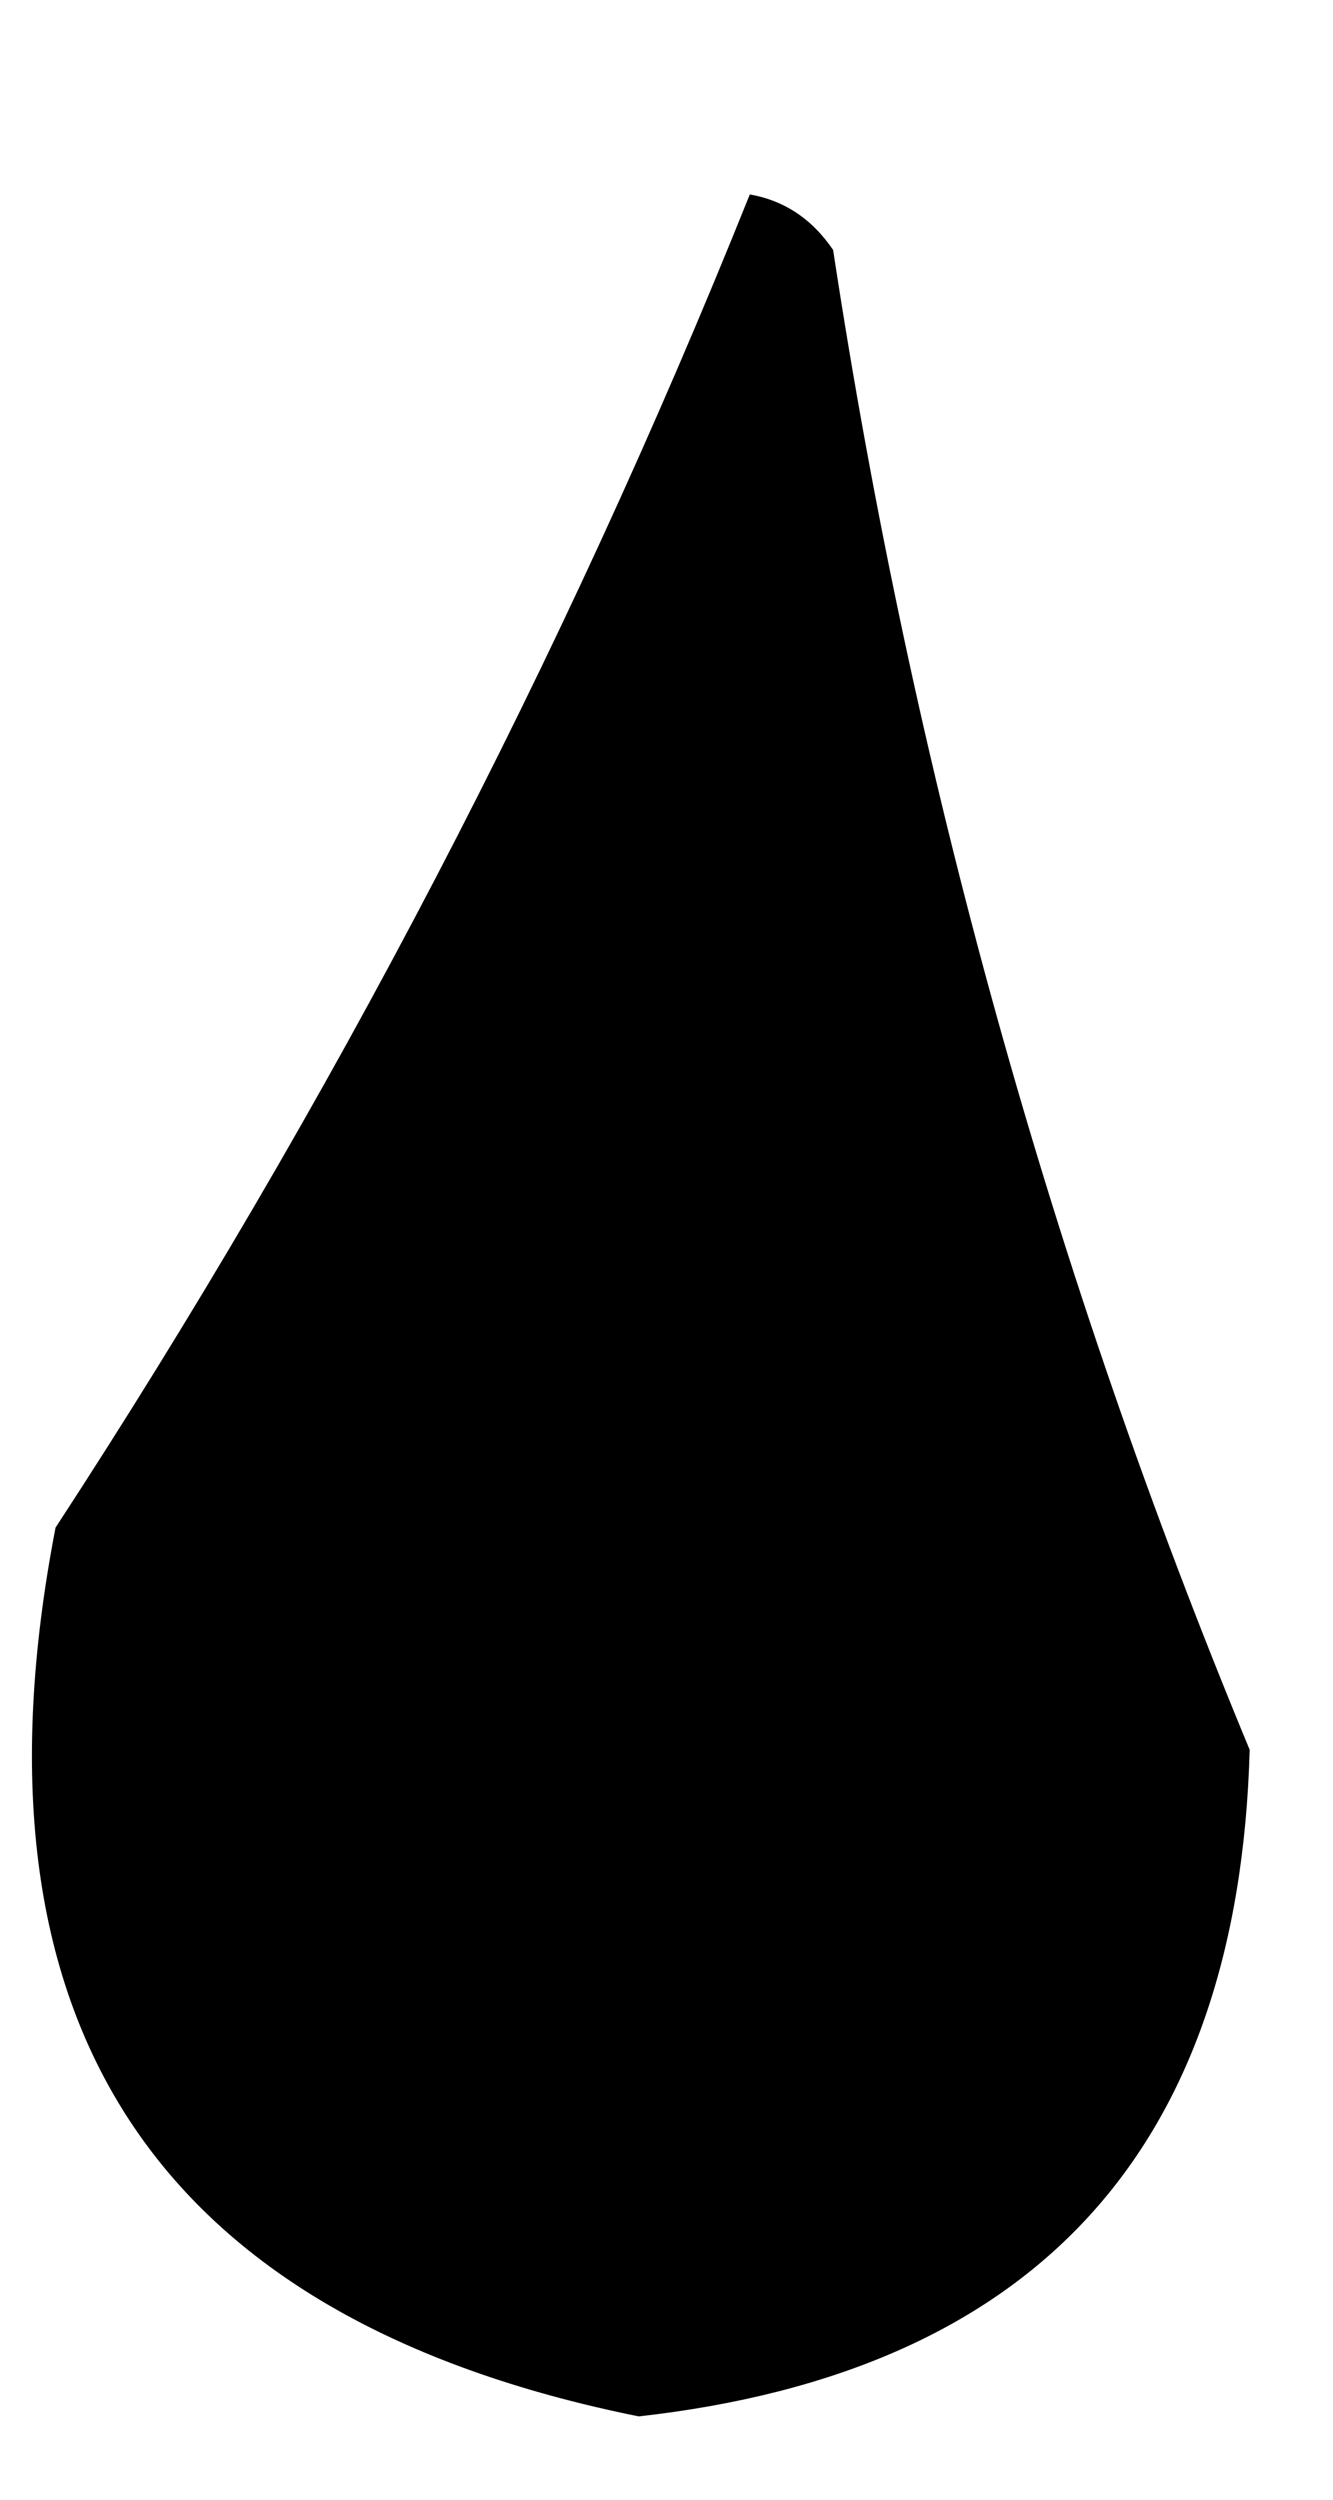 <svg xmlns="http://www.w3.org/2000/svg" width="24" height="45">
    <path d="M13.5 3.5c.62.11 1.12.44 1.5 1 1.43 9.4 3.93 18.4 7.5 27-.2 7.2-3.86 11.2-11 12C2.78 41.74-.72 36.4 1 27.5c4.96-7.6 9.13-15.6 12.5-24Z"/>
</svg>